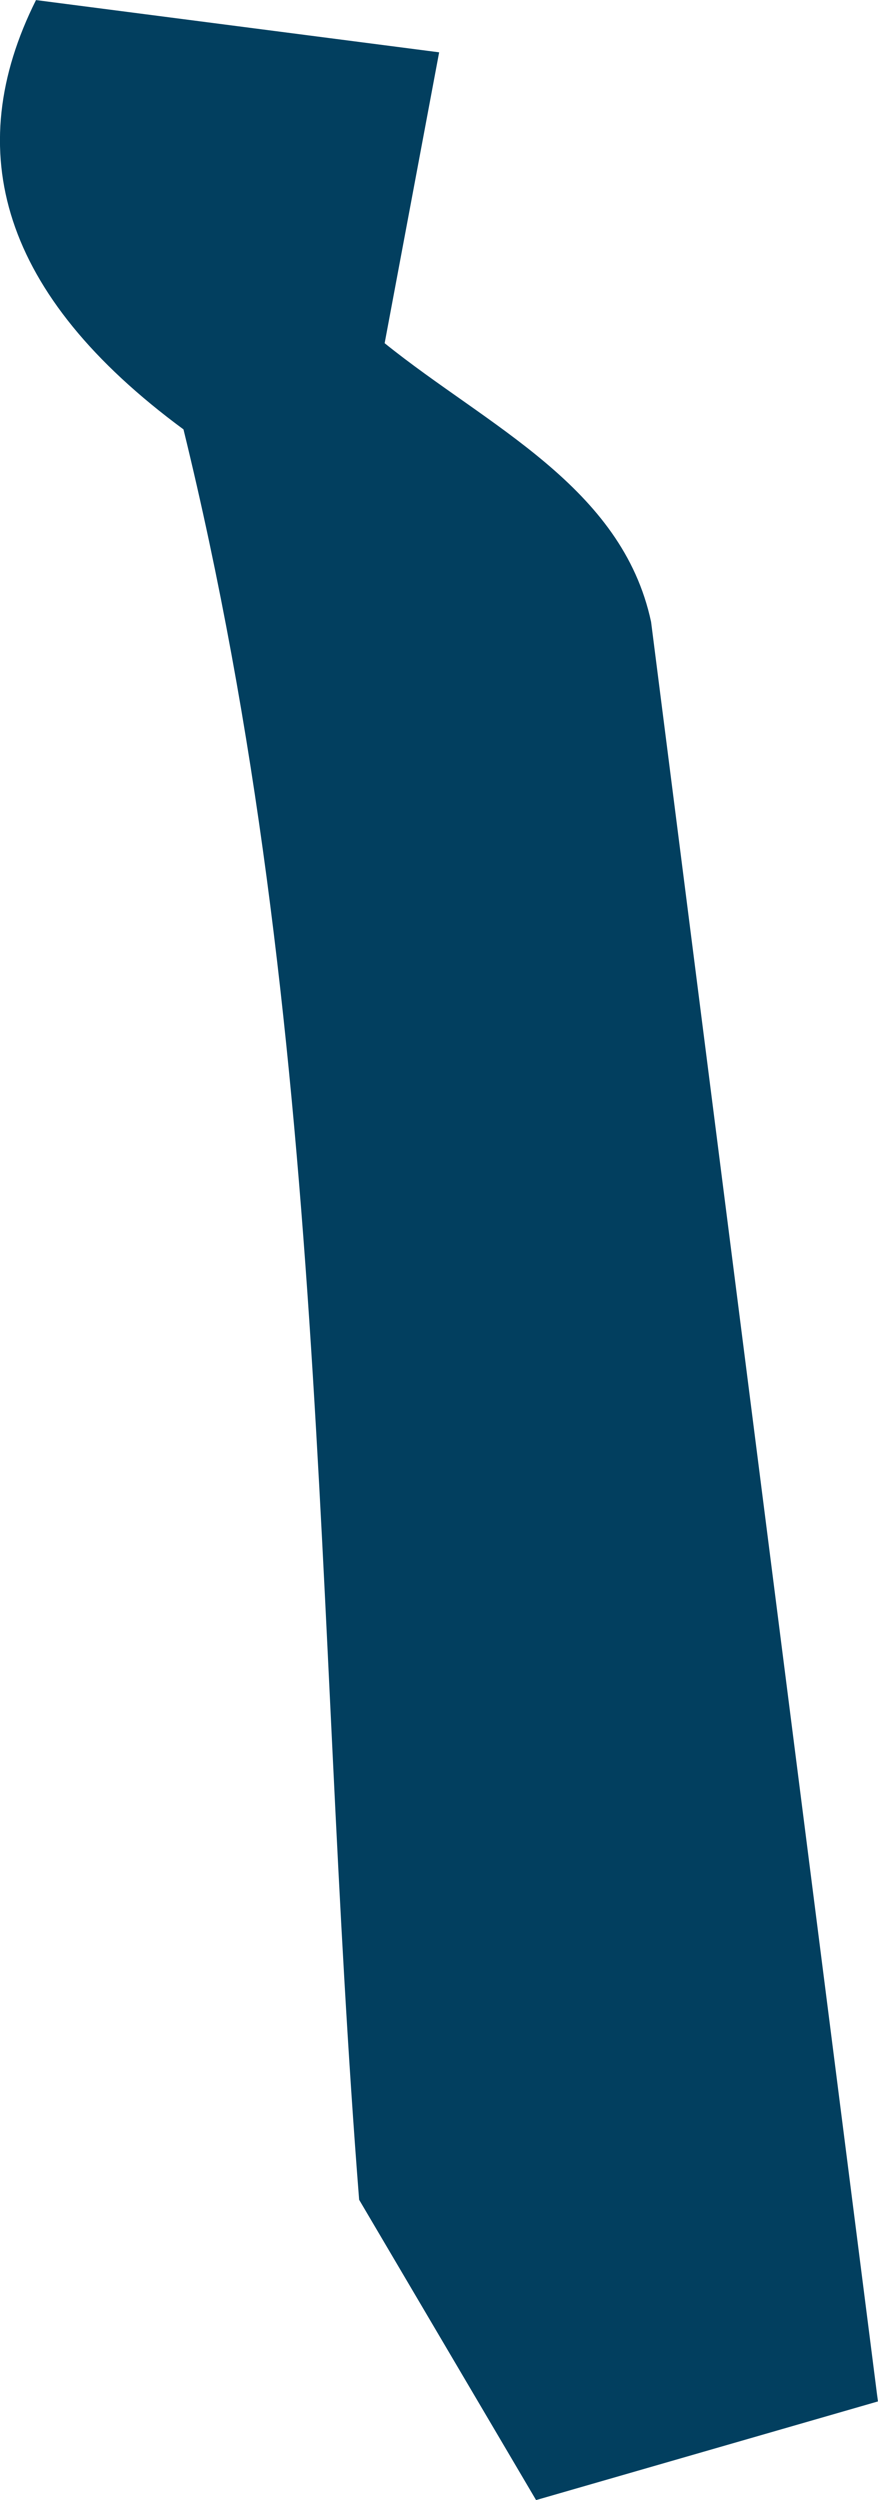 <svg xmlns="http://www.w3.org/2000/svg" width="11.906" height="33.881" viewBox="0 0 11.906 33.881">
  <path id="Togo" d="M320.463,481.253l4.636-1.337L322.023,455.8c-.393-1.839-2.219-2.653-3.613-3.777l.739-3.942-5.467-.708c-1.023,2.045-.478,3.992,2,5.818,2,8.17,1.754,16.019,2.382,23.992l2.4,4.071Z" transform="translate(-313.194 -447.372)" fill="#023f5f"/>
</svg>
